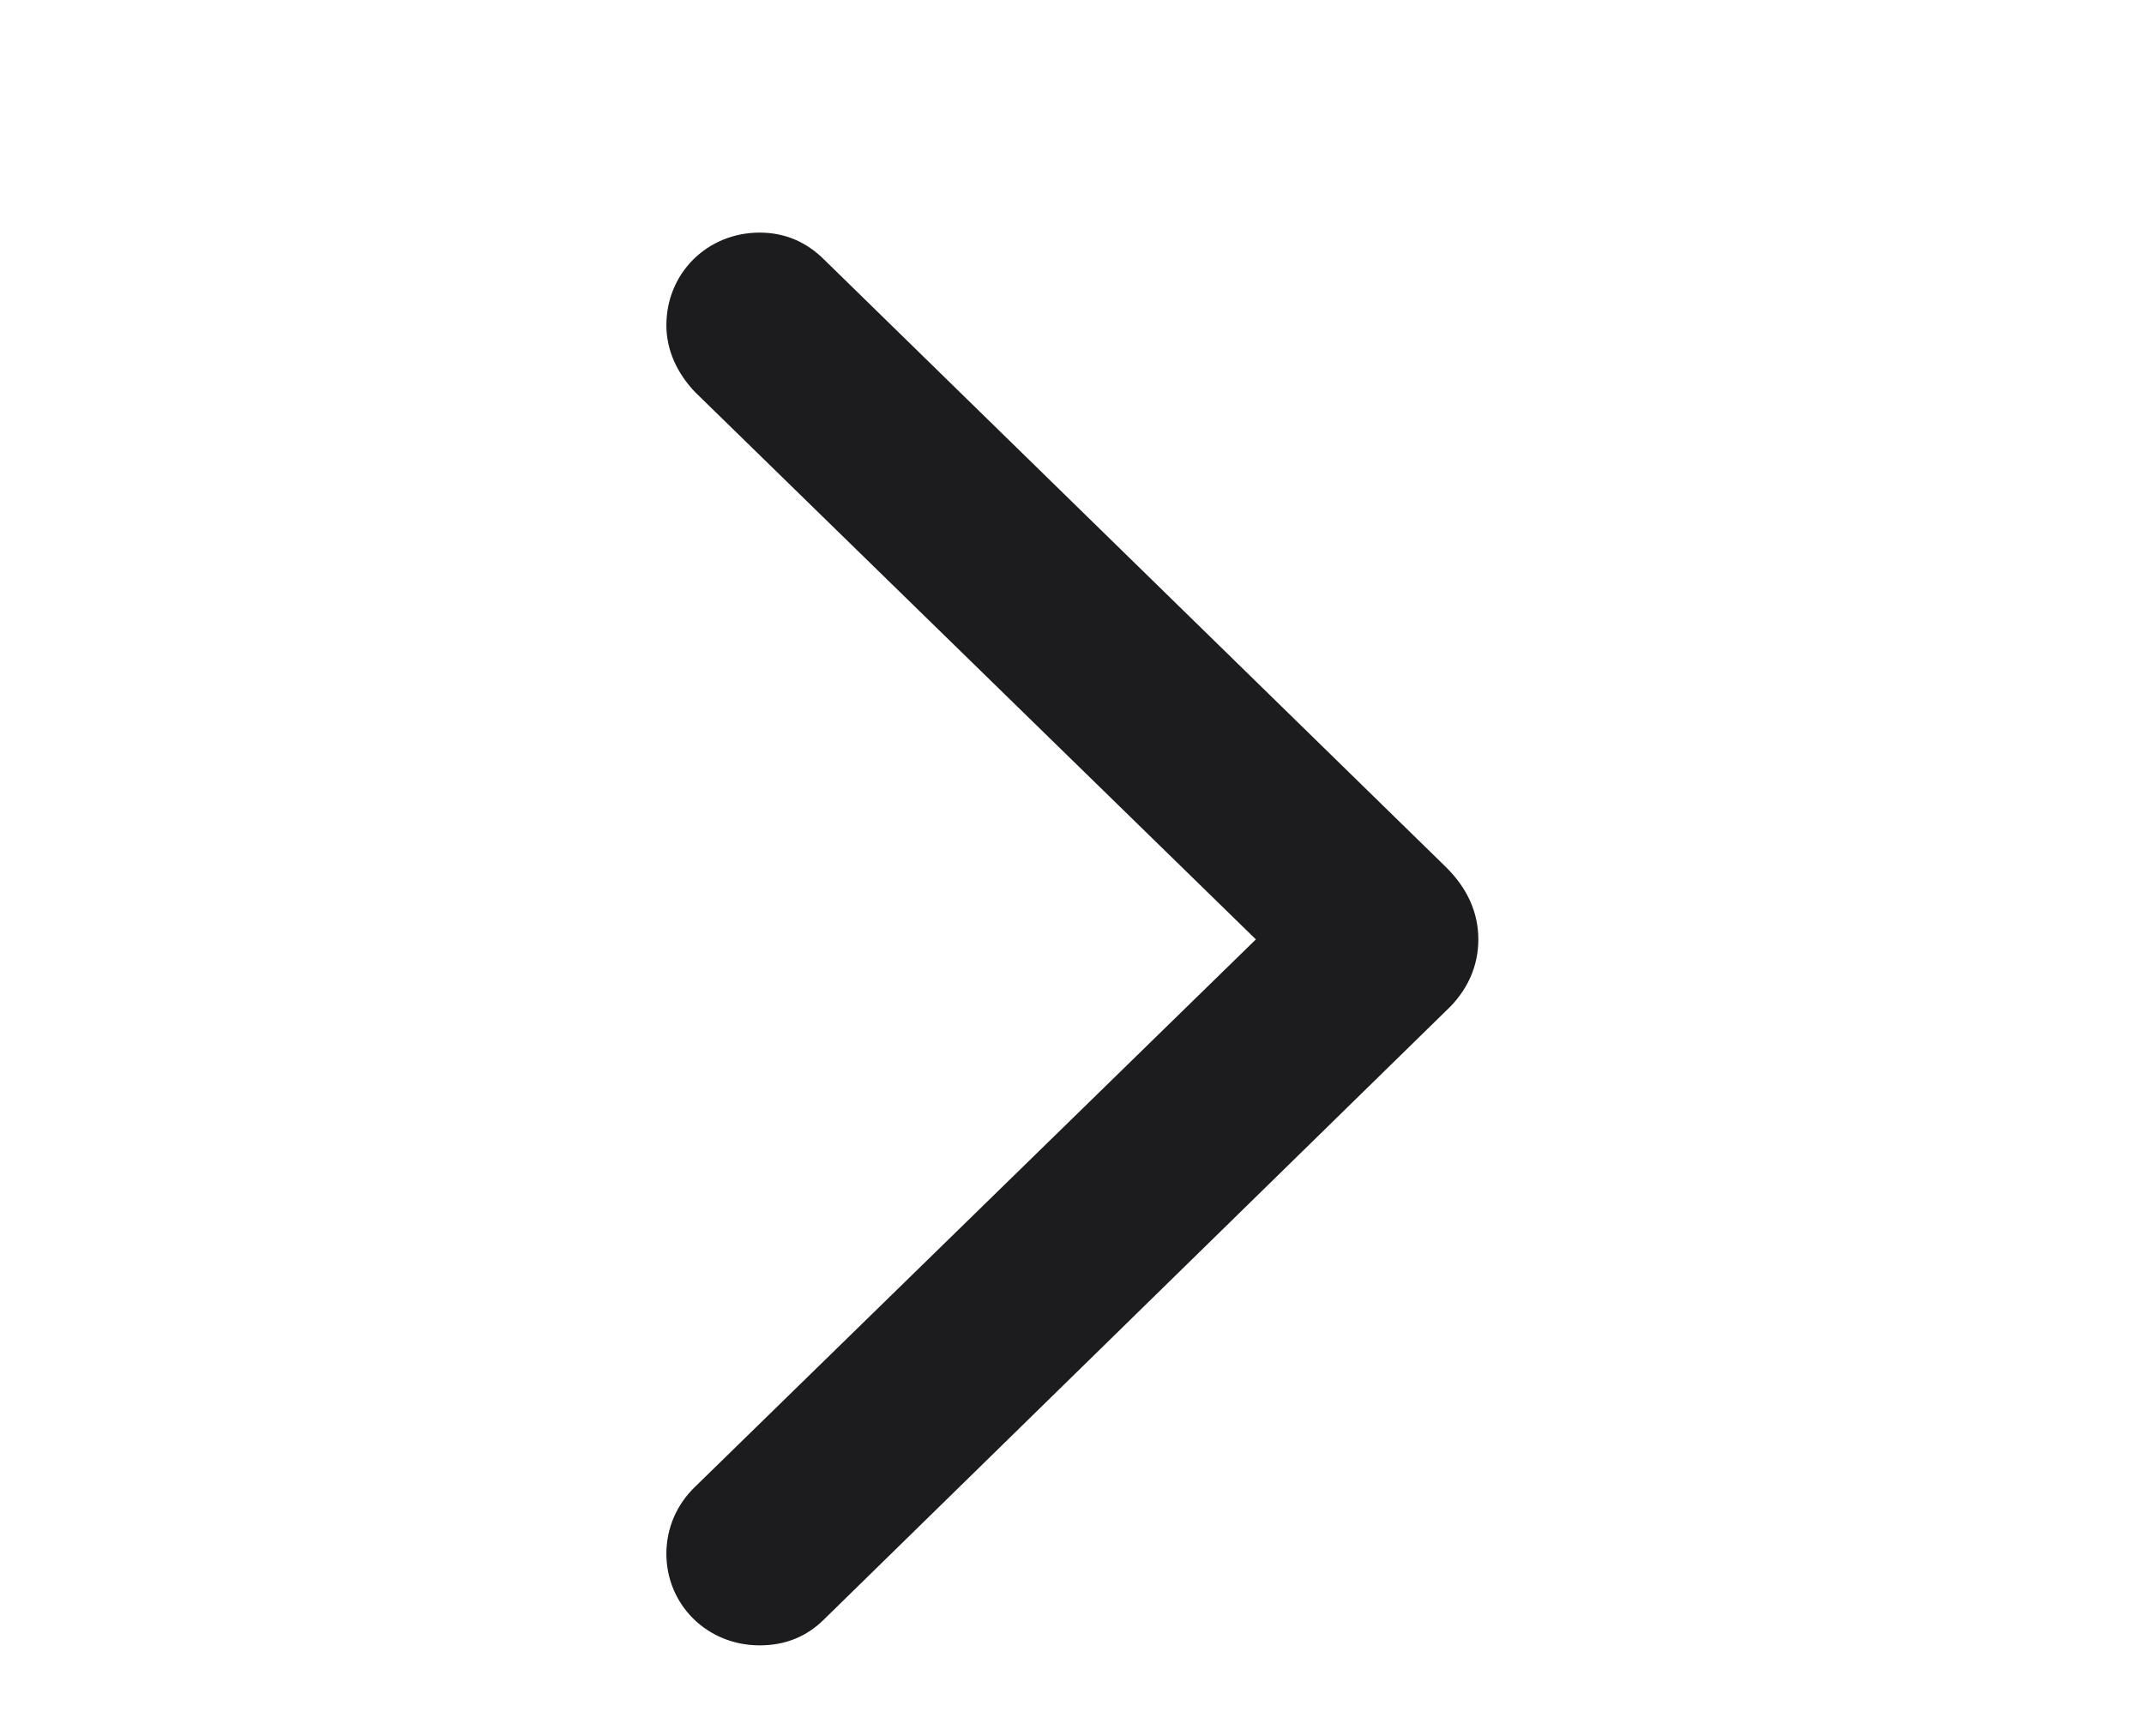 <svg width="21" height="17" viewBox="0 0 21 17" fill="none" xmlns="http://www.w3.org/2000/svg">
<g clip-path="url(#clip0_852_3059)">
<g clip-path="url(#clip1_852_3059)">
<path d="M8.074 2.544C7.902 2.372 7.691 2.278 7.441 2.278C6.926 2.278 6.527 2.677 6.527 3.185C6.527 3.435 6.637 3.661 6.809 3.841L12.301 9.2L6.809 14.56C6.629 14.732 6.527 14.966 6.527 15.216C6.527 15.716 6.926 16.114 7.441 16.114C7.691 16.114 7.902 16.029 8.074 15.857L14.16 9.903C14.371 9.708 14.48 9.466 14.48 9.2C14.48 8.935 14.371 8.7 14.168 8.497L8.074 2.544Z" fill="#1C1C1E"/>
</g>
</g>
<defs>
<clipPath id="clip0_852_3059">
<rect width="19.766" height="15.429" fill="white" transform="translate(0.515 0.935)"/>
</clipPath>
<clipPath id="clip1_852_3059">
<rect width="15.429" height="19.766" fill="white" transform="translate(20.28 1.486) rotate(90)"/>
</clipPath>
</defs>
</svg>
